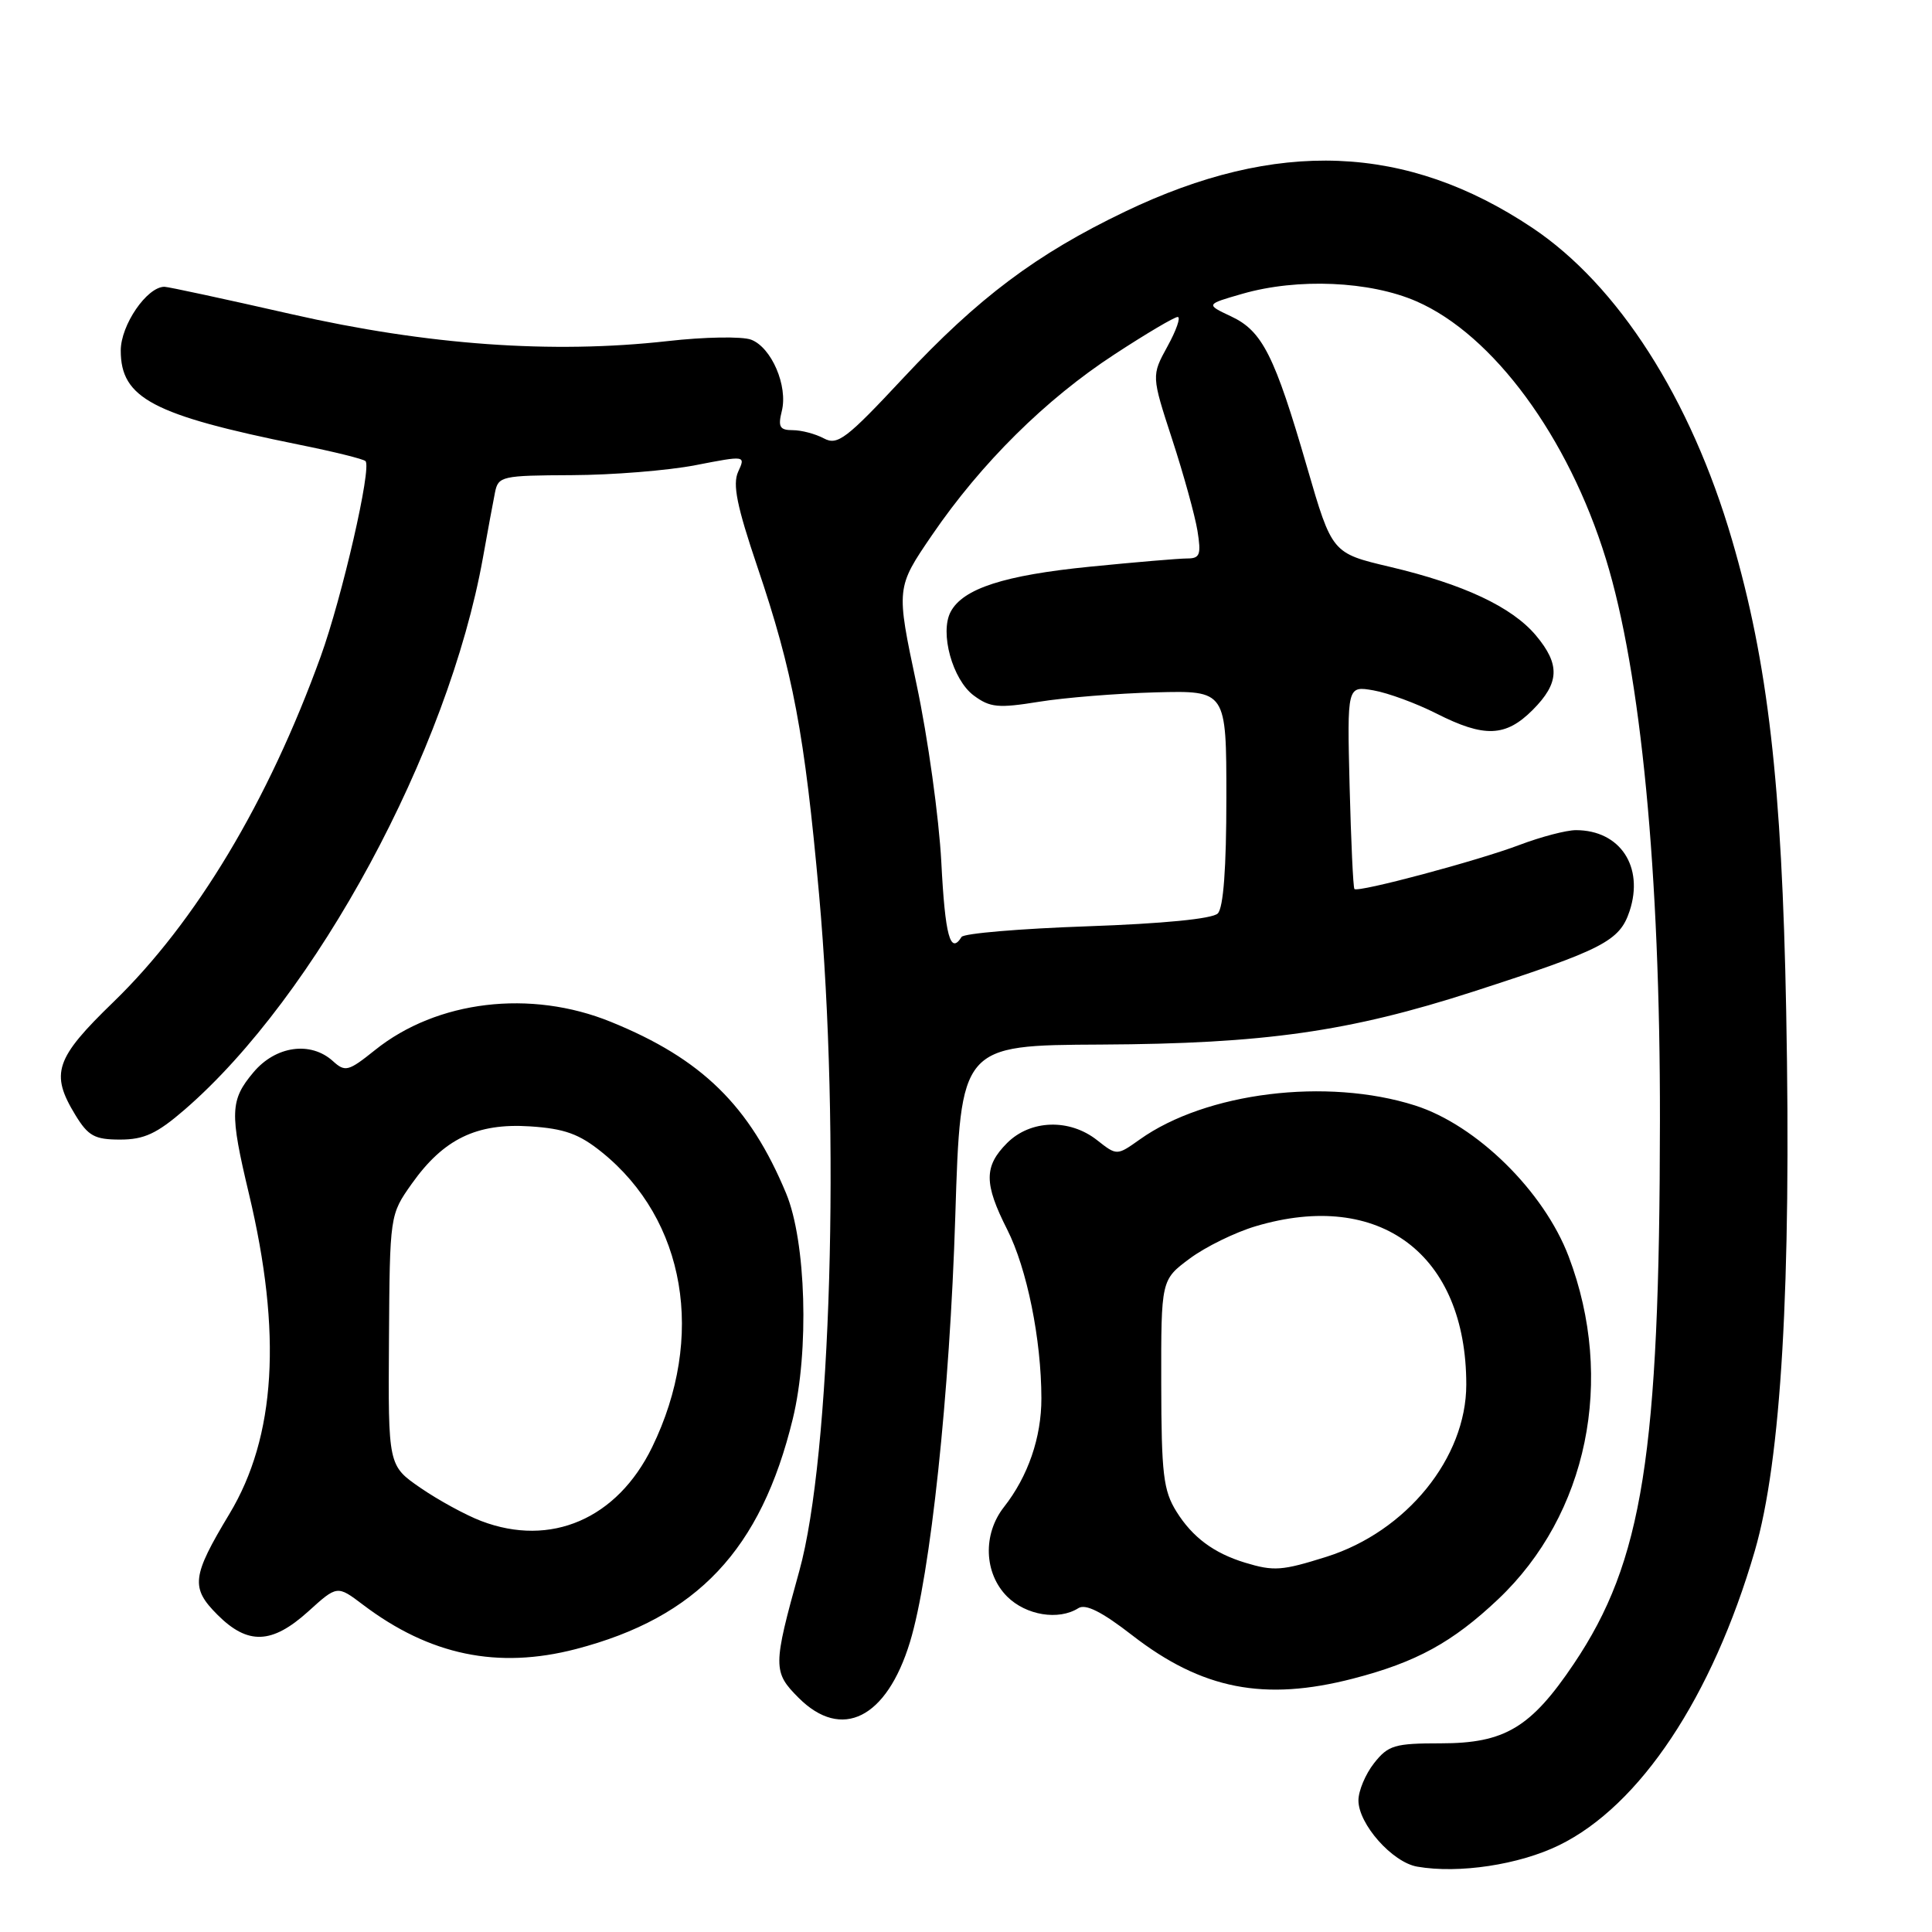 <?xml version="1.0" encoding="UTF-8" standalone="no"?>
<!DOCTYPE svg PUBLIC "-//W3C//DTD SVG 1.1//EN" "http://www.w3.org/Graphics/SVG/1.1/DTD/svg11.dtd" >
<svg xmlns="http://www.w3.org/2000/svg" xmlns:xlink="http://www.w3.org/1999/xlink" version="1.1" viewBox="0 0 256 256">
 <g >
 <path fill="currentColor"
d=" M 206.59 244.50 C 217.31 239.26 226.88 224.86 232.52 205.50 C 236.02 193.46 237.37 170.31 236.68 134.00 C 236.11 103.84 234.27 87.84 229.50 71.53 C 224.03 52.81 214.41 37.78 203.03 30.18 C 186.38 19.06 169.21 18.38 149.07 28.04 C 137.32 33.67 129.60 39.47 119.71 50.06 C 112.15 58.16 110.98 59.06 109.17 58.09 C 108.05 57.49 106.19 57.00 105.05 57.00 C 103.32 57.00 103.07 56.57 103.59 54.48 C 104.43 51.15 102.23 46.04 99.53 45.01 C 98.34 44.56 93.35 44.64 88.44 45.20 C 73.17 46.91 56.64 45.73 38.58 41.62 C 29.83 39.63 22.27 38.00 21.79 38.00 C 19.47 38.00 16.00 43.07 16.00 46.45 C 16.00 52.76 20.24 54.99 39.62 58.92 C 44.19 59.84 48.16 60.82 48.43 61.10 C 49.28 61.95 45.34 79.11 42.49 87.00 C 35.53 106.23 25.95 122.18 15.04 132.76 C 7.29 140.26 6.63 142.24 9.99 147.75 C 11.69 150.53 12.54 151.00 15.92 151.00 C 19.10 151.00 20.79 150.21 24.47 147.03 C 41.87 131.97 59.38 99.56 63.99 73.91 C 64.62 70.38 65.34 66.49 65.59 65.25 C 66.02 63.10 66.49 63.00 75.77 62.96 C 81.12 62.94 88.49 62.35 92.15 61.64 C 98.80 60.35 98.80 60.35 97.81 62.51 C 97.05 64.18 97.64 67.07 100.35 75.09 C 105.08 89.06 106.61 97.19 108.53 118.50 C 111.37 150.06 110.12 193.04 105.91 208.17 C 102.40 220.80 102.40 221.55 105.82 224.97 C 111.53 230.68 117.48 227.70 120.57 217.60 C 123.29 208.70 125.85 184.61 126.58 161.18 C 127.29 138.50 127.29 138.50 145.89 138.41 C 167.57 138.30 178.77 136.70 195.19 131.40 C 212.44 125.82 214.61 124.70 215.93 120.72 C 217.87 114.83 214.66 110.00 208.82 110.00 C 207.54 110.00 204.20 110.88 201.39 111.94 C 195.87 114.04 179.96 118.29 179.47 117.80 C 179.30 117.64 179.02 111.51 178.83 104.18 C 178.50 90.87 178.50 90.87 182.00 91.48 C 183.93 91.82 187.68 93.20 190.34 94.55 C 196.68 97.76 199.50 97.66 203.08 94.08 C 206.65 90.50 206.76 88.06 203.51 84.19 C 200.34 80.42 193.92 77.41 184.18 75.11 C 176.50 73.30 176.50 73.30 173.19 61.90 C 168.89 47.08 167.27 43.86 163.12 41.92 C 159.75 40.33 159.75 40.33 164.62 38.93 C 171.95 36.82 181.52 37.24 187.69 39.93 C 197.85 44.36 207.81 57.90 212.79 74.06 C 217.43 89.10 219.99 115.67 219.95 148.50 C 219.91 192.75 217.67 206.88 208.55 220.45 C 202.85 228.93 199.38 231.00 190.92 231.00 C 184.79 231.00 183.95 231.25 182.07 233.63 C 180.93 235.08 180.00 237.30 180.00 238.56 C 180.00 241.70 184.49 246.77 187.79 247.34 C 193.31 248.30 201.29 247.09 206.59 244.50 Z  M 179.30 222.42 C 187.65 220.26 192.46 217.63 198.51 211.91 C 210.37 200.69 214.05 182.81 207.86 166.50 C 204.58 157.85 195.66 149.08 187.50 146.48 C 175.82 142.76 159.79 144.74 151.02 150.99 C 147.99 153.14 147.99 153.14 145.36 151.07 C 141.71 148.20 136.55 148.36 133.45 151.45 C 130.37 154.54 130.37 156.82 133.46 162.92 C 136.08 168.10 137.98 177.46 137.99 185.28 C 138.00 190.47 136.22 195.63 133.03 199.69 C 130.20 203.29 130.38 208.47 133.45 211.55 C 135.95 214.04 140.27 214.75 142.89 213.09 C 143.85 212.48 146.01 213.57 150.02 216.68 C 159.26 223.85 167.52 225.47 179.30 222.42 Z  M 76.31 218.51 C 92.38 214.32 100.83 205.35 105.05 188.00 C 107.24 179.01 106.81 164.51 104.17 158.14 C 99.34 146.51 92.99 140.29 80.94 135.40 C 70.30 131.07 57.89 132.56 49.69 139.14 C 46.16 141.97 45.74 142.08 44.11 140.60 C 41.16 137.93 36.53 138.58 33.59 142.08 C 30.48 145.77 30.42 147.43 32.98 158.16 C 37.39 176.64 36.56 190.37 30.40 200.60 C 25.41 208.89 25.23 210.38 28.82 213.97 C 32.84 217.99 36.03 217.87 40.84 213.53 C 44.68 210.05 44.68 210.05 48.09 212.63 C 56.94 219.33 65.95 221.20 76.31 218.51 Z  M 124.73 114.25 C 124.42 108.34 122.95 97.74 121.45 90.69 C 118.73 77.88 118.73 77.88 123.52 70.87 C 130.02 61.36 138.56 52.90 147.67 46.96 C 151.84 44.23 155.61 42.00 156.05 42.00 C 156.48 42.00 155.88 43.75 154.70 45.89 C 152.57 49.78 152.57 49.78 155.32 58.22 C 156.84 62.87 158.34 68.32 158.67 70.33 C 159.18 73.51 159.00 74.00 157.30 74.00 C 156.23 74.00 150.43 74.49 144.42 75.09 C 133.08 76.22 127.61 77.98 125.97 81.06 C 124.49 83.83 126.21 90.07 129.03 92.16 C 131.19 93.76 132.27 93.86 137.66 92.99 C 141.05 92.44 148.03 91.88 153.16 91.74 C 162.50 91.50 162.50 91.50 162.50 105.70 C 162.50 115.00 162.11 120.29 161.36 121.04 C 160.65 121.75 154.10 122.39 144.08 122.74 C 135.20 123.05 127.70 123.68 127.41 124.15 C 125.92 126.55 125.23 124.01 124.73 114.25 Z  M 164.97 207.06 C 160.84 205.80 158.01 203.70 155.89 200.30 C 154.15 197.51 153.89 195.33 153.87 183.34 C 153.85 169.59 153.85 169.59 157.64 166.77 C 159.72 165.22 163.66 163.29 166.39 162.48 C 182.84 157.59 194.29 166.20 194.29 183.46 C 194.29 193.18 186.36 202.94 175.77 206.28 C 169.86 208.14 168.80 208.22 164.97 207.06 Z  M 63.76 201.54 C 61.71 200.76 58.09 198.78 55.73 197.16 C 51.43 194.20 51.43 194.20 51.54 177.58 C 51.65 160.97 51.65 160.97 54.57 156.84 C 58.77 150.92 63.16 148.79 70.23 149.25 C 74.80 149.55 76.74 150.25 79.73 152.66 C 90.87 161.63 93.52 177.17 86.41 191.76 C 81.78 201.26 72.98 205.06 63.76 201.54 Z "/>
</g>
</svg>